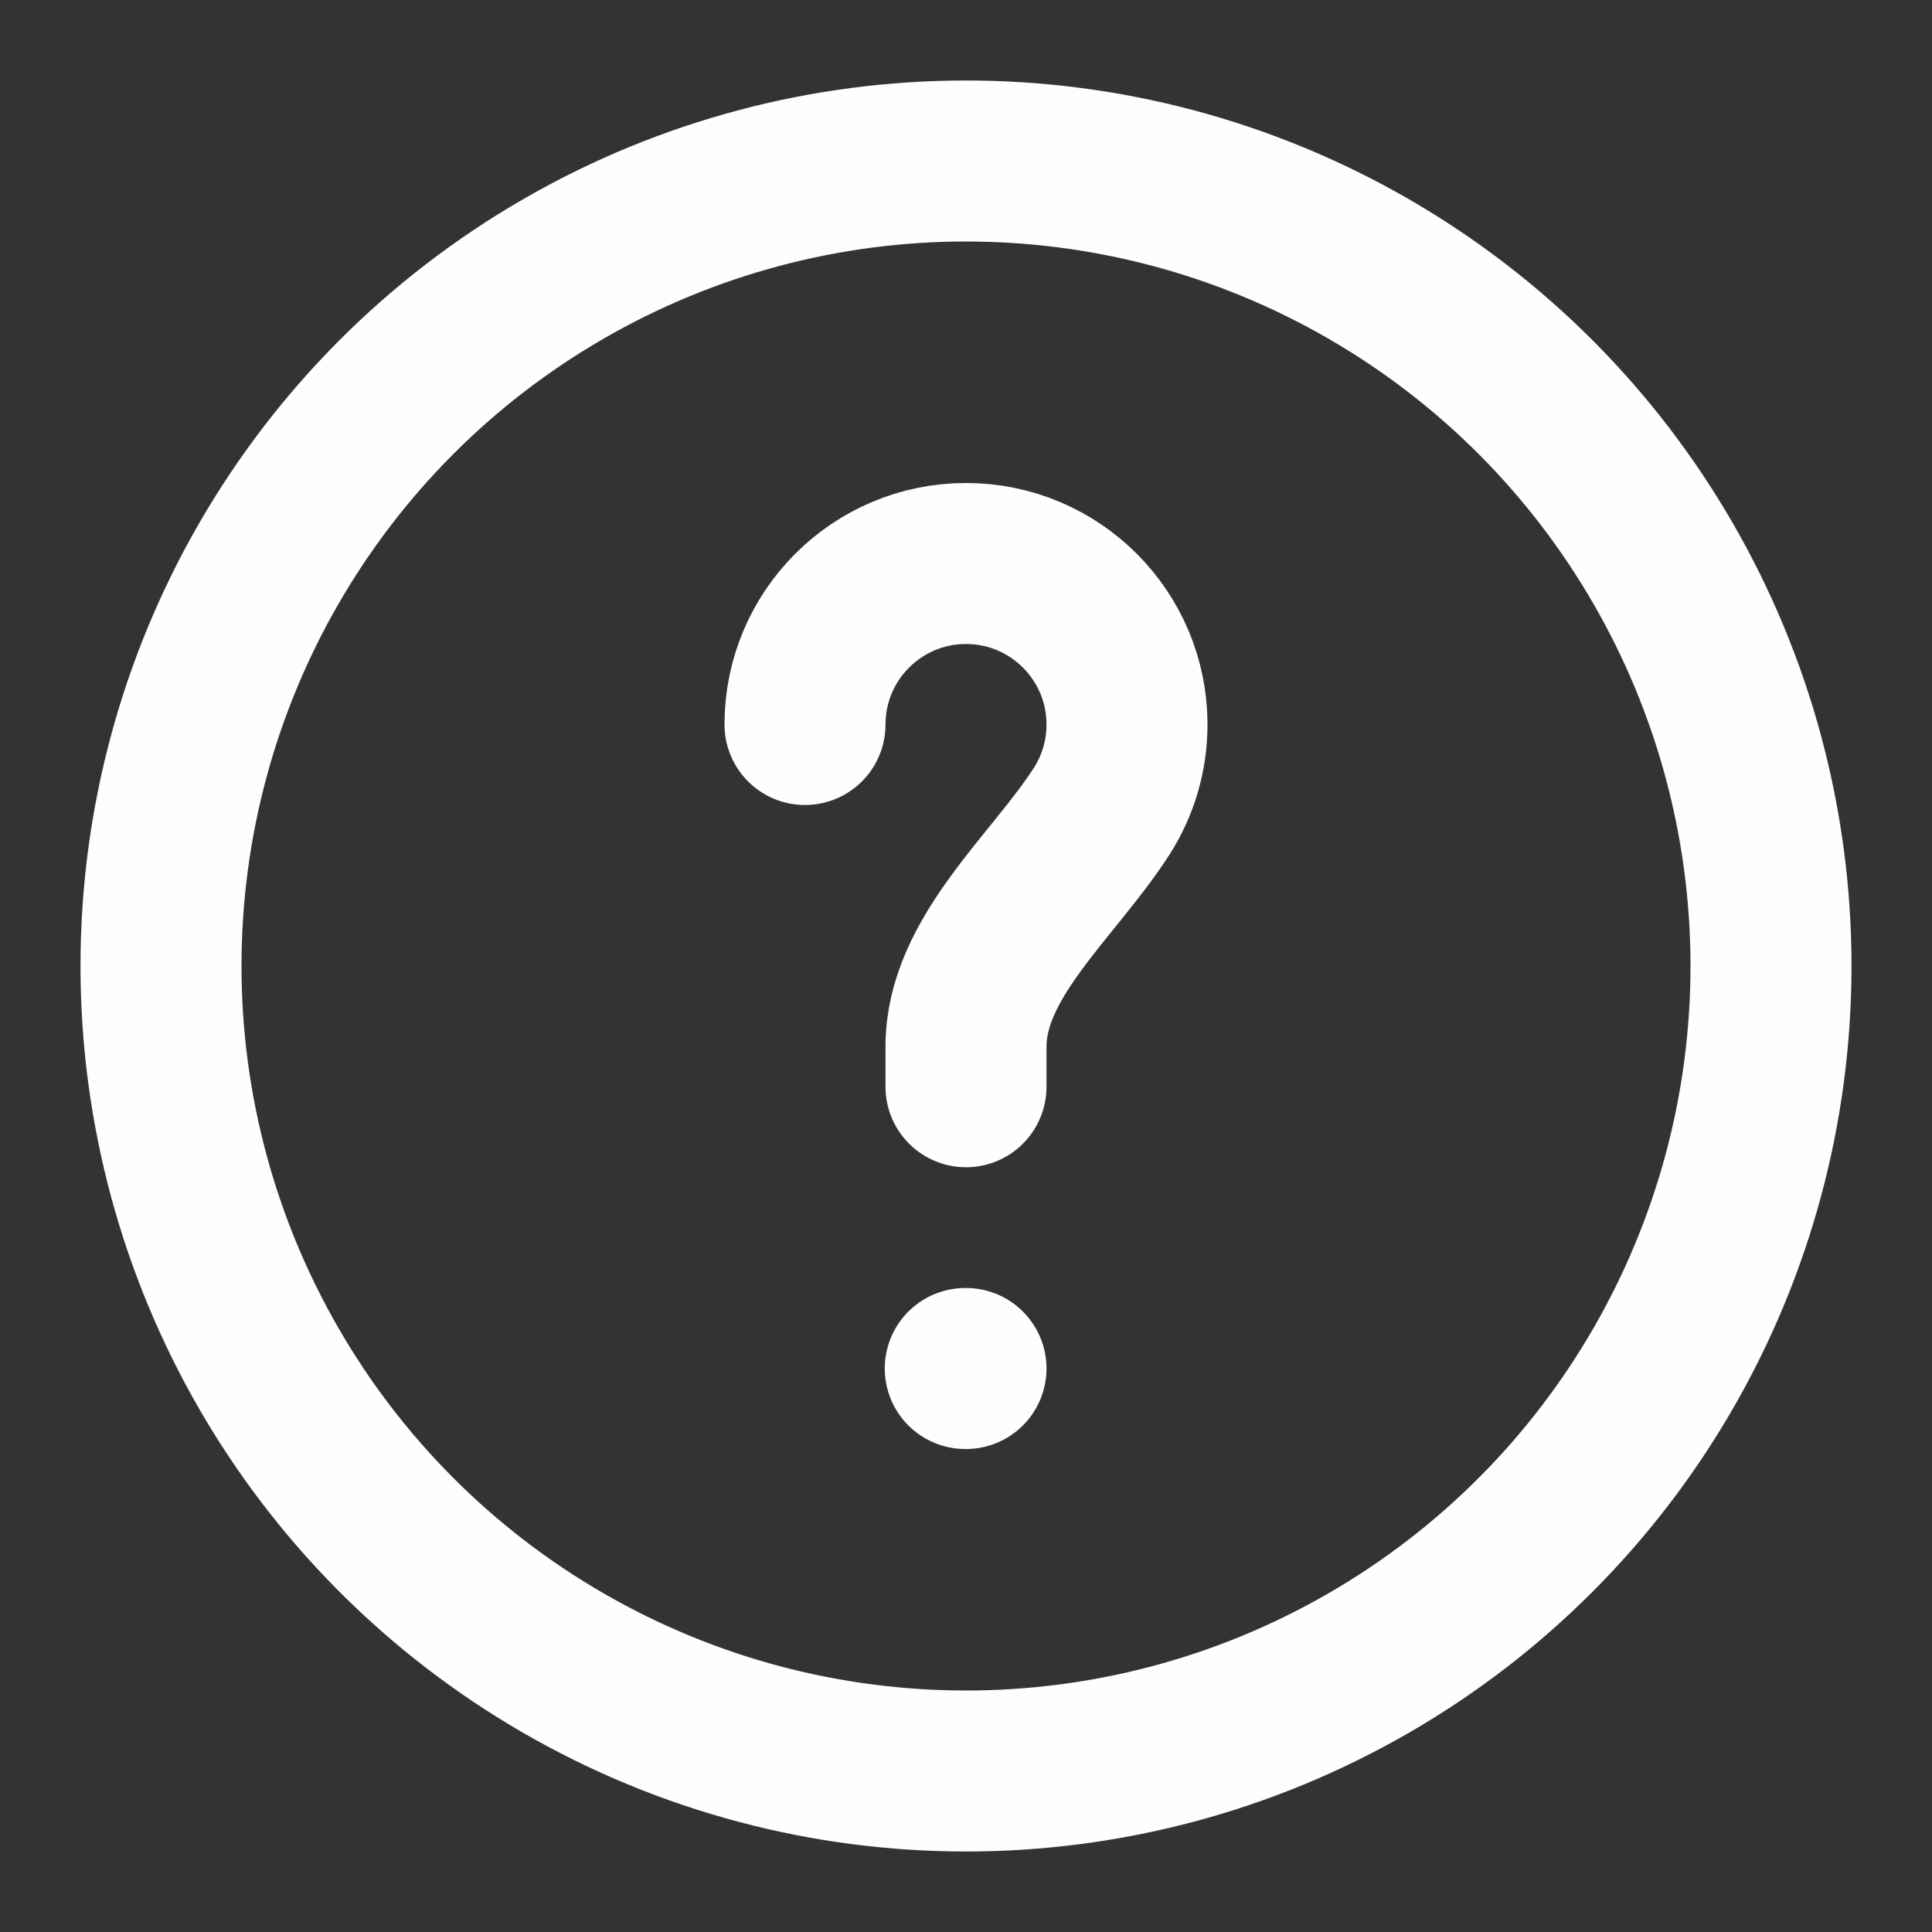 <svg width="60" height="60" viewBox="0 0 60 60" fill="none" xmlns="http://www.w3.org/2000/svg">
<rect x="0" y="0" width="60" height="60" fill="#333333" stroke="none"/>
<circle cx="30" cy="30" r="25" stroke="#FCFEFF" stroke-width="5"/>
<path d="M25 22.5C25 19.739 27.239 17.5 30 17.5C32.761 17.5 35 19.739 35 22.5C35 23.495 34.709 24.423 34.208 25.202C32.714 27.524 30 29.739 30 32.5V33.75" stroke="#FCFEFF" stroke-width="5" stroke-linecap="round"/>
<path d="M29.977 42.5H30" stroke="#FCFEFF" stroke-width="5" stroke-linecap="round" stroke-linejoin="round"/>
</svg>
